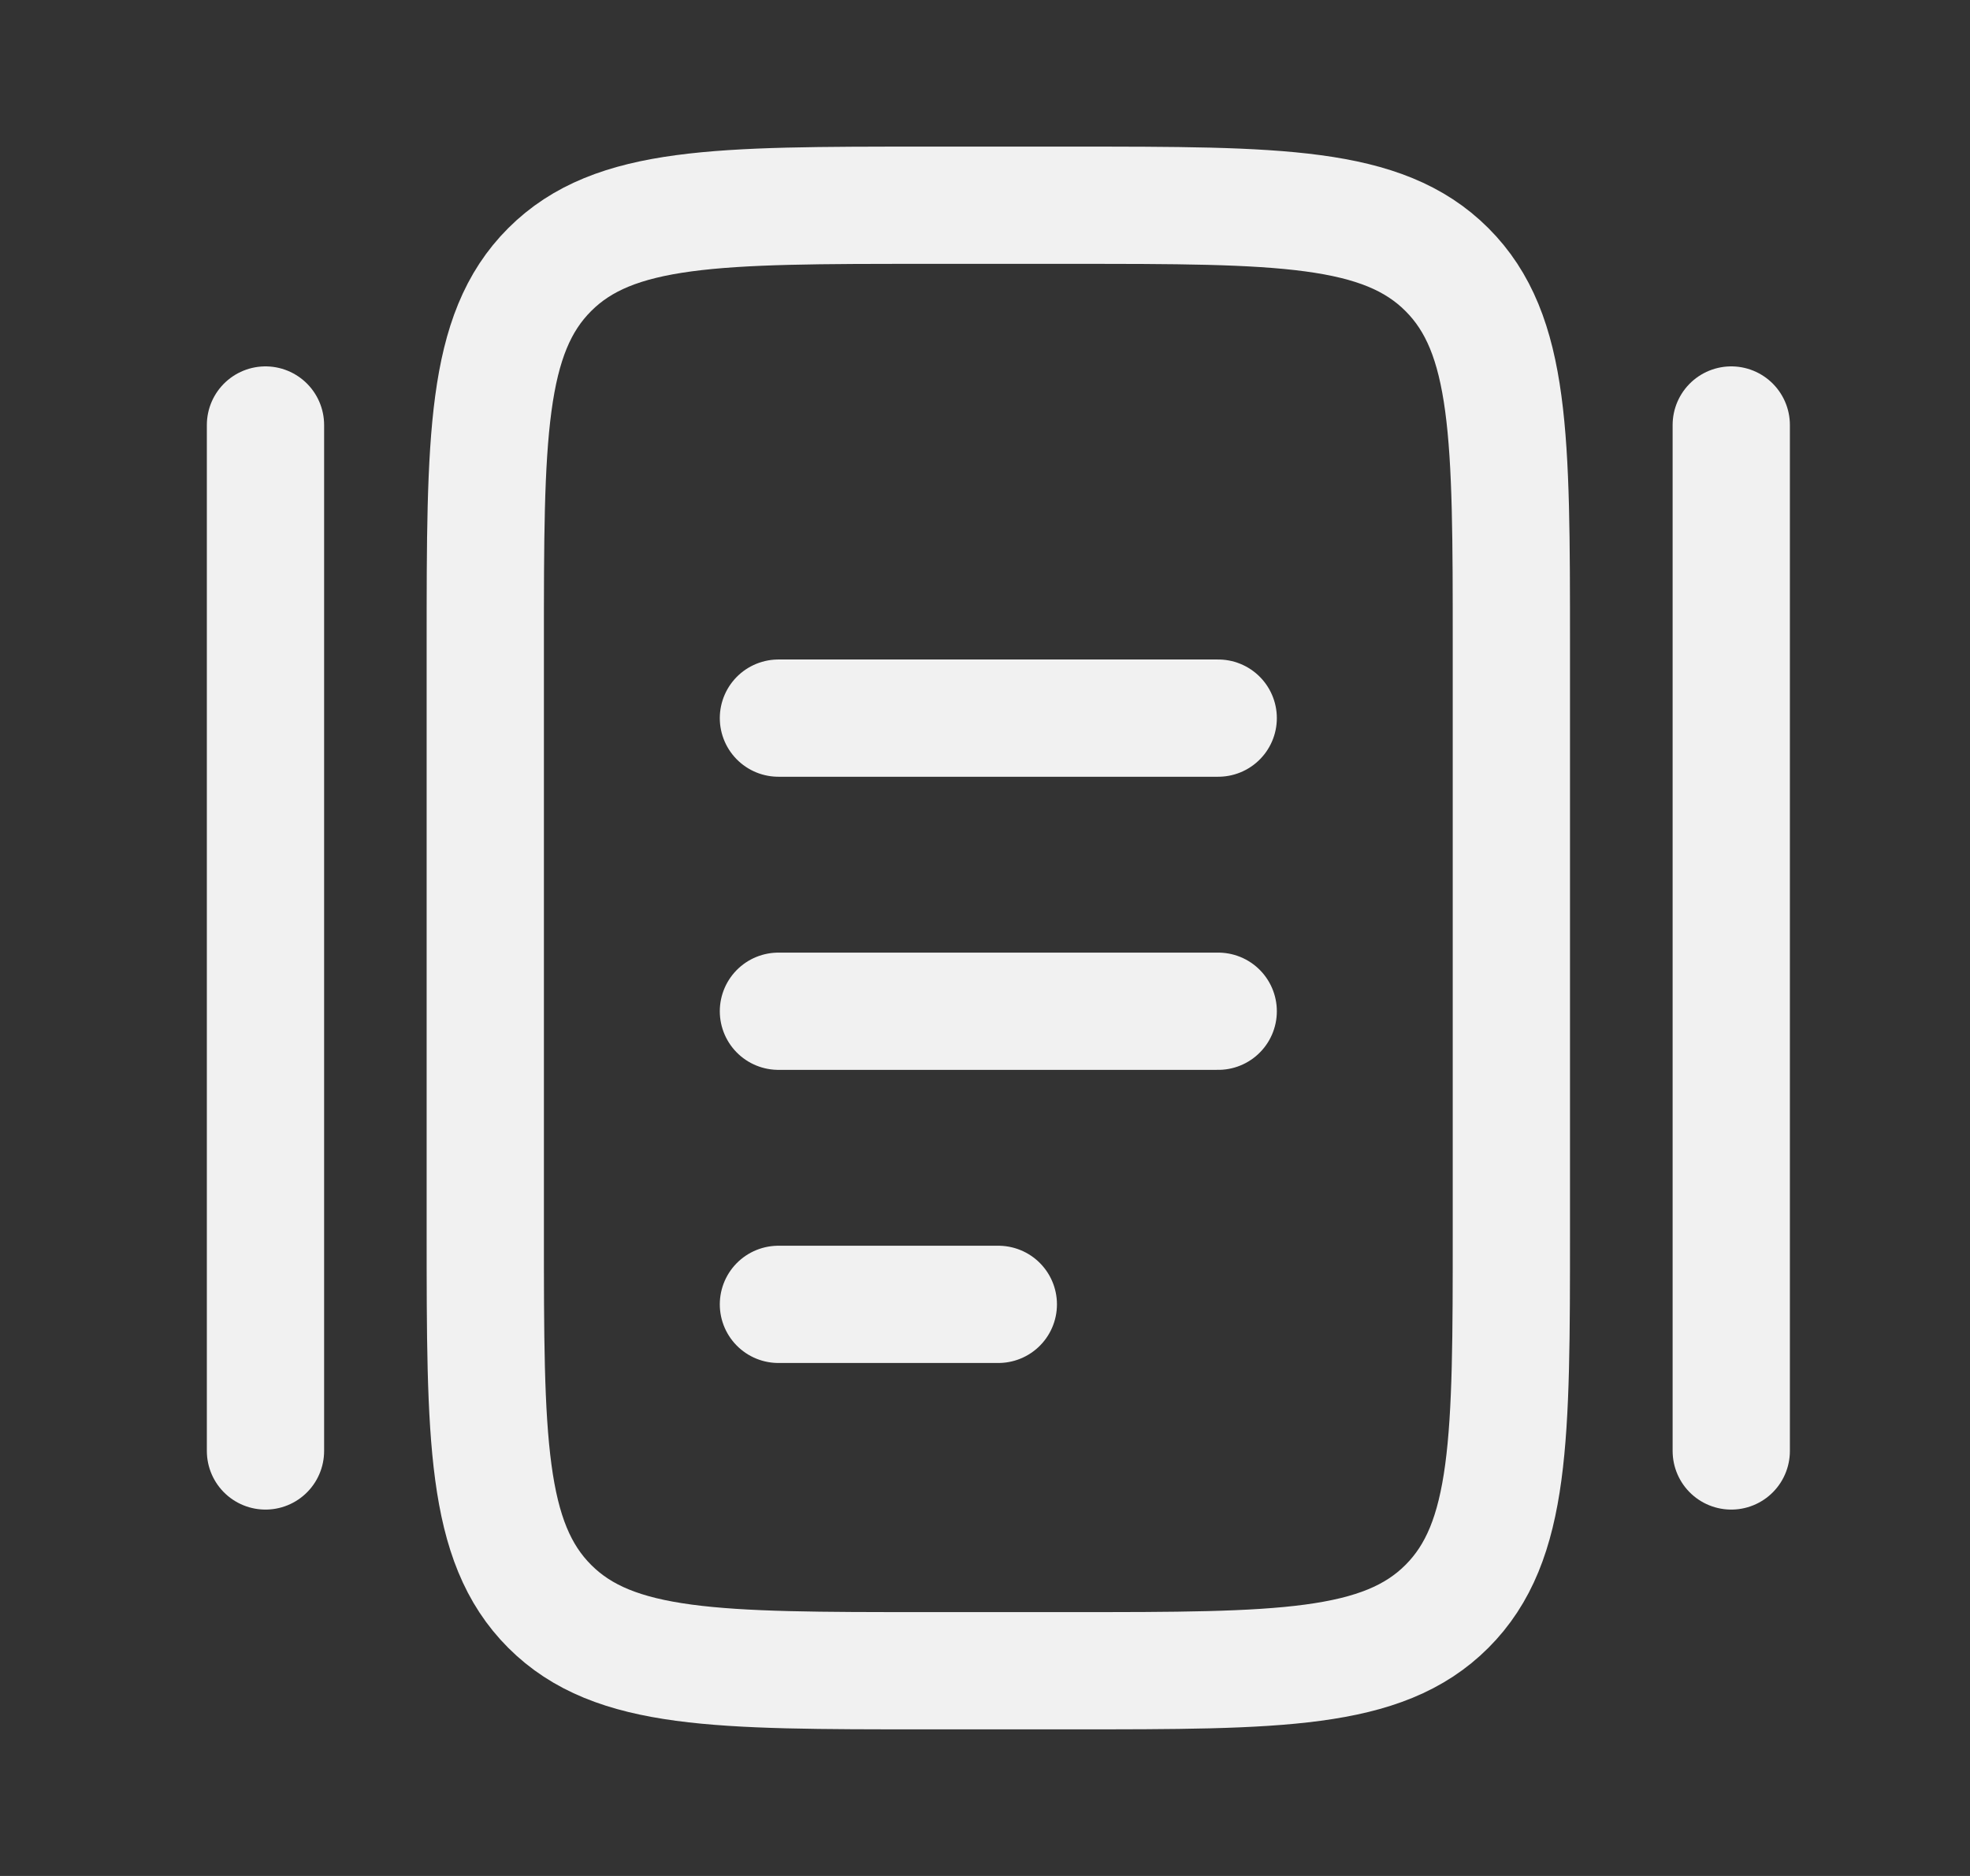 <svg width="21" height="20" viewBox="0 0 21 20" fill="none" xmlns="http://www.w3.org/2000/svg">
<rect x="0" y="0" width="21" height="20" fill="#333333" stroke="none"/>
<path d="M5.173 6.875C5.173 4.665 5.173 3.56 5.86 2.874C6.546 2.188 7.651 2.188 9.861 2.188H11.423C13.633 2.188 14.738 2.188 15.424 2.874C16.111 3.56 16.111 4.665 16.111 6.875V13.125C16.111 15.335 16.111 16.439 15.424 17.126C14.738 17.812 13.633 17.812 11.423 17.812H9.861C7.651 17.812 6.546 17.812 5.86 17.126C5.173 16.439 5.173 15.335 5.173 13.125V6.875Z" stroke="#F1F1F1" stroke-width="1.25"/>
<path d="M8.298 10.781H12.986" stroke="#F1F1F1" stroke-width="1.25" stroke-linecap="round"/>
<path d="M8.298 7.656H12.986" stroke="#F1F1F1" stroke-width="1.25" stroke-linecap="round"/>
<path d="M8.298 13.906H10.642" stroke="#F1F1F1" stroke-width="1.25" stroke-linecap="round"/>
<path d="M2.83 15.469V4.531" stroke="#F1F1F1" stroke-width="1.25" stroke-linecap="round"/>
<path d="M18.455 15.469V4.531" stroke="#F1F1F1" stroke-width="1.25" stroke-linecap="round"/>
</svg>
